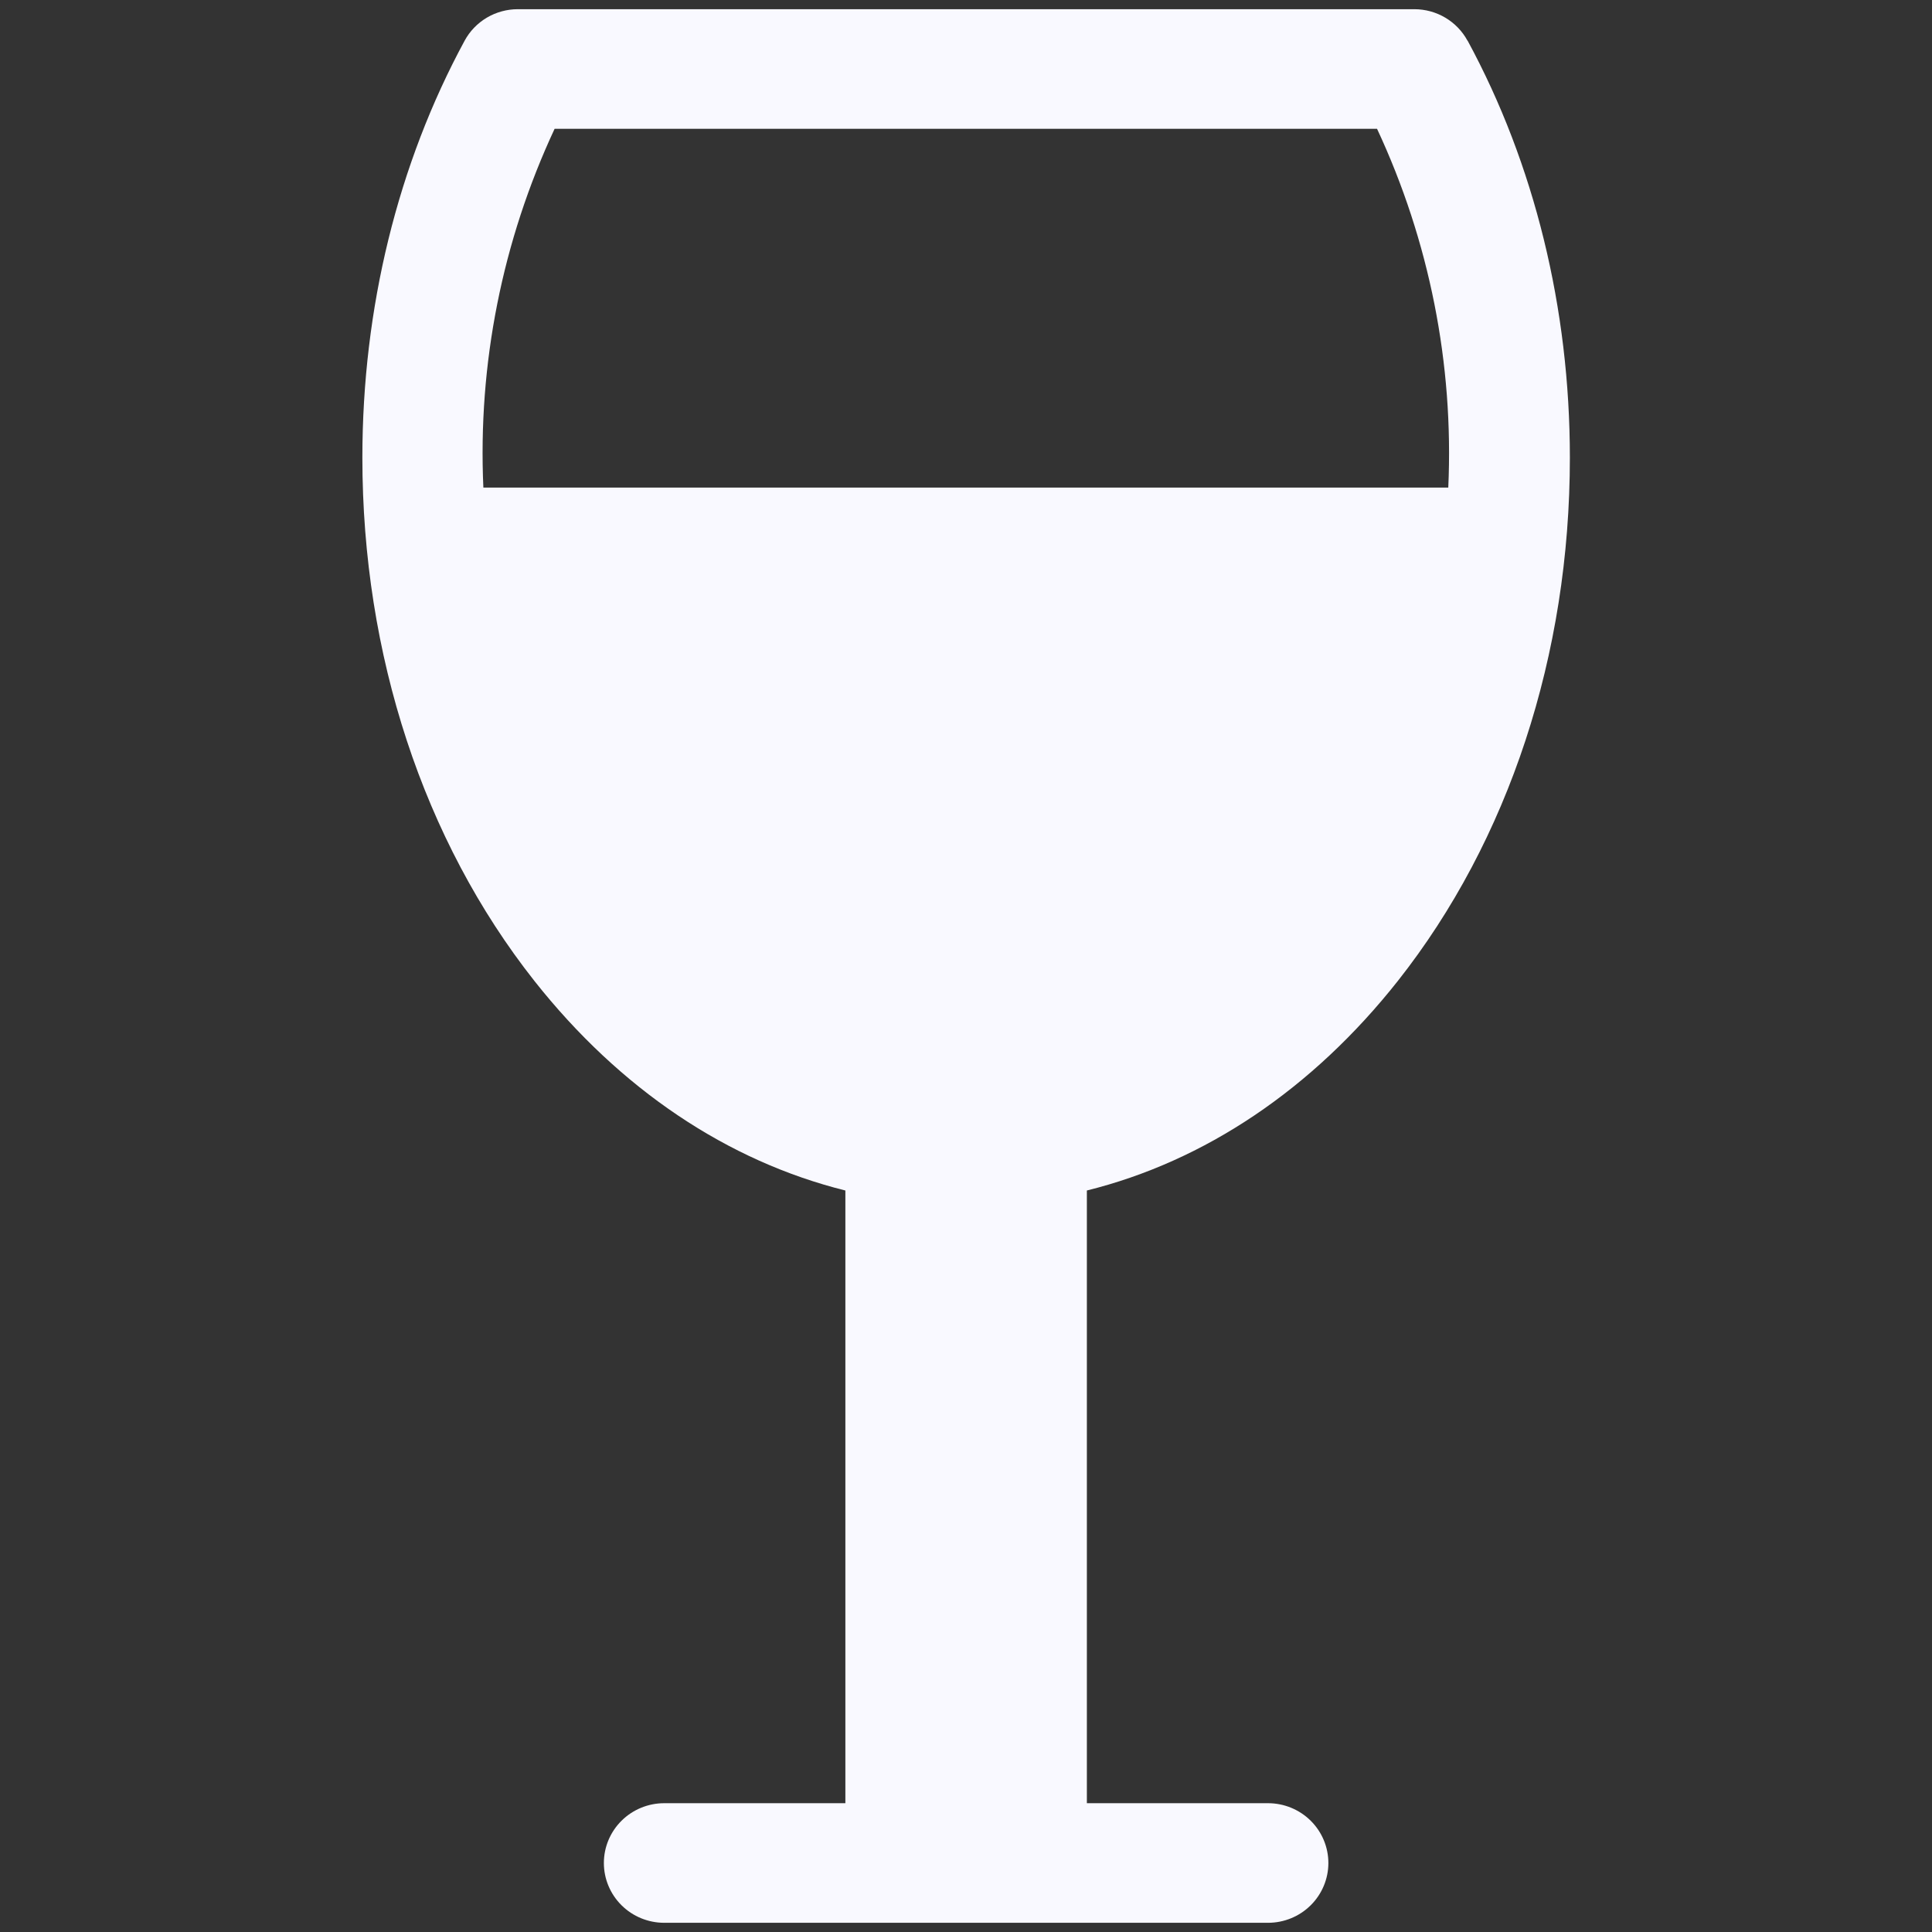 <svg width="105" height="105" viewBox="0 0 105 105" fill="none" xmlns="http://www.w3.org/2000/svg">
<rect x="0" y="0" width="105" height="105" fill="#333333" stroke="none"/>
<g clip-path="url(#clip0)">
<path d="M79.754 2.209C79.473 1.693 79.057 1.261 78.548 0.96C78.04 0.659 77.459 0.5 76.867 0.5L28.14 0.5C27.548 0.5 26.967 0.659 26.458 0.96C25.95 1.261 25.533 1.693 25.253 2.209C21.617 8.918 19.694 16.75 19.694 24.875C19.694 35.581 23.015 45.675 29.039 53.306C33.698 59.202 39.546 63.108 45.944 64.701V98H36.1C35.23 98 34.395 98.342 33.78 98.952C33.165 99.561 32.819 100.388 32.819 101.25C32.819 102.112 33.165 102.939 33.78 103.548C34.395 104.158 35.23 104.5 36.1 104.5H68.913C69.783 104.5 70.618 104.158 71.233 103.548C71.848 102.939 72.194 102.112 72.194 101.25C72.194 100.388 71.848 99.561 71.233 98.952C70.618 98.342 69.783 98 68.913 98H59.069V64.701C65.468 63.114 71.315 59.202 75.974 53.306C81.998 45.675 85.319 35.581 85.319 24.875C85.319 16.756 83.396 8.918 79.761 2.209H79.754ZM30.155 7H74.839C77.686 13.1 79.014 19.787 78.711 26.5H26.27C25.966 19.787 27.294 13.1 30.142 7H30.155Z" fill="#F9F9FF"/>
</g>
<defs>
<clipPath id="clip0">
<rect width="105" height="104" fill="white" transform="translate(0 0.5)"/>
</clipPath>
</defs>
</svg>
